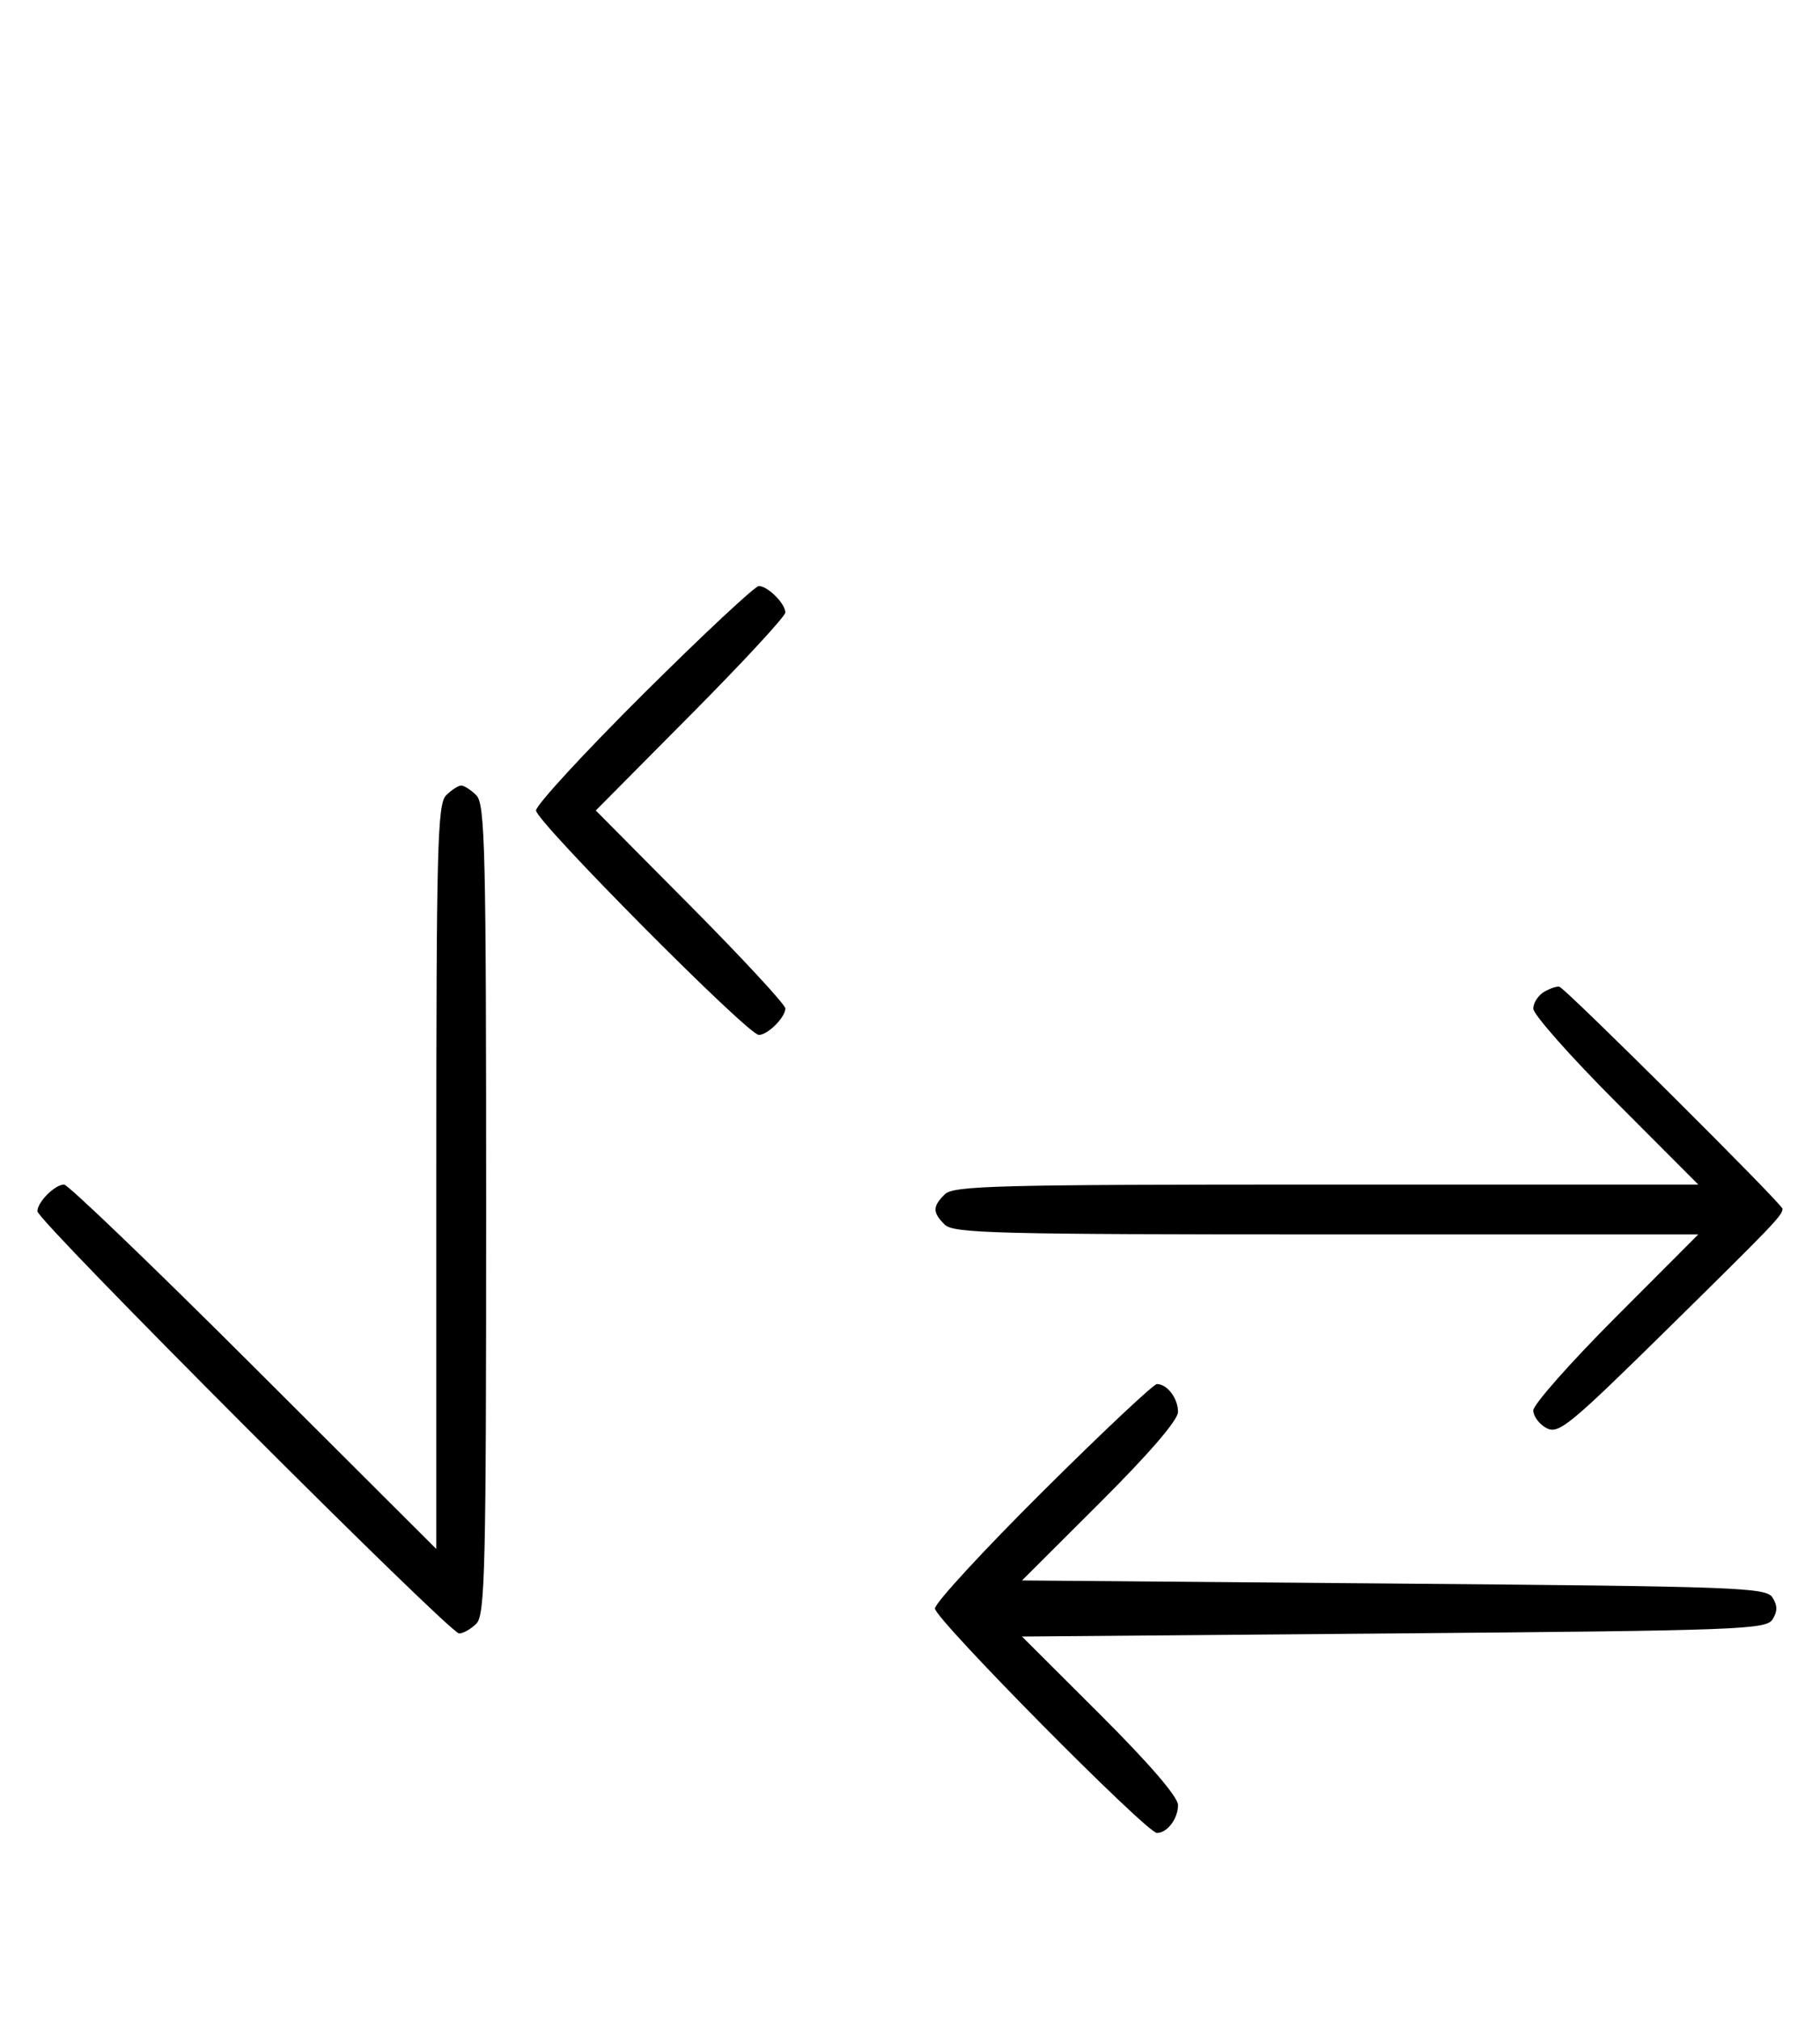 <svg xmlns="http://www.w3.org/2000/svg" width="292" height="324" viewBox="0 0 292 324" version="1.1">
	<path d="M 103.315 111.213 C 93.792 120.680, 86 129.134, 86 130 C 86 131.761, 119.994 166, 121.743 166 C 123.180 166, 126 163.185, 126 161.751 C 126 161.143, 119.156 153.750, 110.792 145.323 L 95.584 130 110.792 114.677 C 119.156 106.250, 126 98.857, 126 98.249 C 126 96.815, 123.180 94, 121.743 94 C 121.131 94, 112.838 101.746, 103.315 111.213 M 71.571 127.571 C 70.178 128.965, 70 135.899, 70 188.799 L 70 248.455 40.711 219.227 C 24.602 203.152, 10.909 190, 10.282 190 C 8.807 190, 6 192.810, 6 194.287 C 6 195.818, 72.128 262, 73.659 262 C 74.318 262, 75.564 261.293, 76.429 260.429 C 77.825 259.032, 78 251.628, 78 194 C 78 136.372, 77.825 128.968, 76.429 127.571 C 75.564 126.707, 74.471 126, 74 126 C 73.529 126, 72.436 126.707, 71.571 127.571 M 247.750 159.082 C 246.787 159.642, 246 160.858, 246 161.786 C 246 162.714, 251.956 169.442, 259.236 176.737 L 272.472 190 212.808 190 C 159.900 190, 152.965 190.178, 151.571 191.571 C 149.598 193.545, 149.598 194.455, 151.571 196.429 C 152.965 197.822, 159.900 198, 212.808 198 L 272.472 198 259.236 211.263 C 251.956 218.558, 246 225.292, 246 226.228 C 246 227.164, 246.952 228.439, 248.115 229.062 C 250.040 230.092, 251.774 228.675, 267.348 213.347 C 284.797 196.174, 285.958 194.961, 285.985 193.886 C 286.002 193.179, 251.261 158.610, 250.202 158.282 C 249.816 158.162, 248.713 158.522, 247.750 159.082 M 167.315 239.213 C 157.792 248.680, 150 257.134, 150 258 C 150 259.680, 183.953 294, 185.615 294 C 187.268 294, 189 291.716, 189 289.535 C 189 288.223, 184.434 282.915, 176.485 274.985 L 163.969 262.500 223.626 262 C 279.037 261.536, 283.361 261.375, 284.386 259.750 C 285.191 258.474, 285.191 257.526, 284.386 256.250 C 283.361 254.625, 279.037 254.464, 223.626 254 L 163.969 253.500 176.485 241.015 C 184.434 233.085, 189 227.777, 189 226.465 C 189 224.284, 187.268 222, 185.615 222 C 185.073 222, 176.838 229.746, 167.315 239.213 " stroke="none" fill="black" fill-rule="evenodd"/>
</svg>